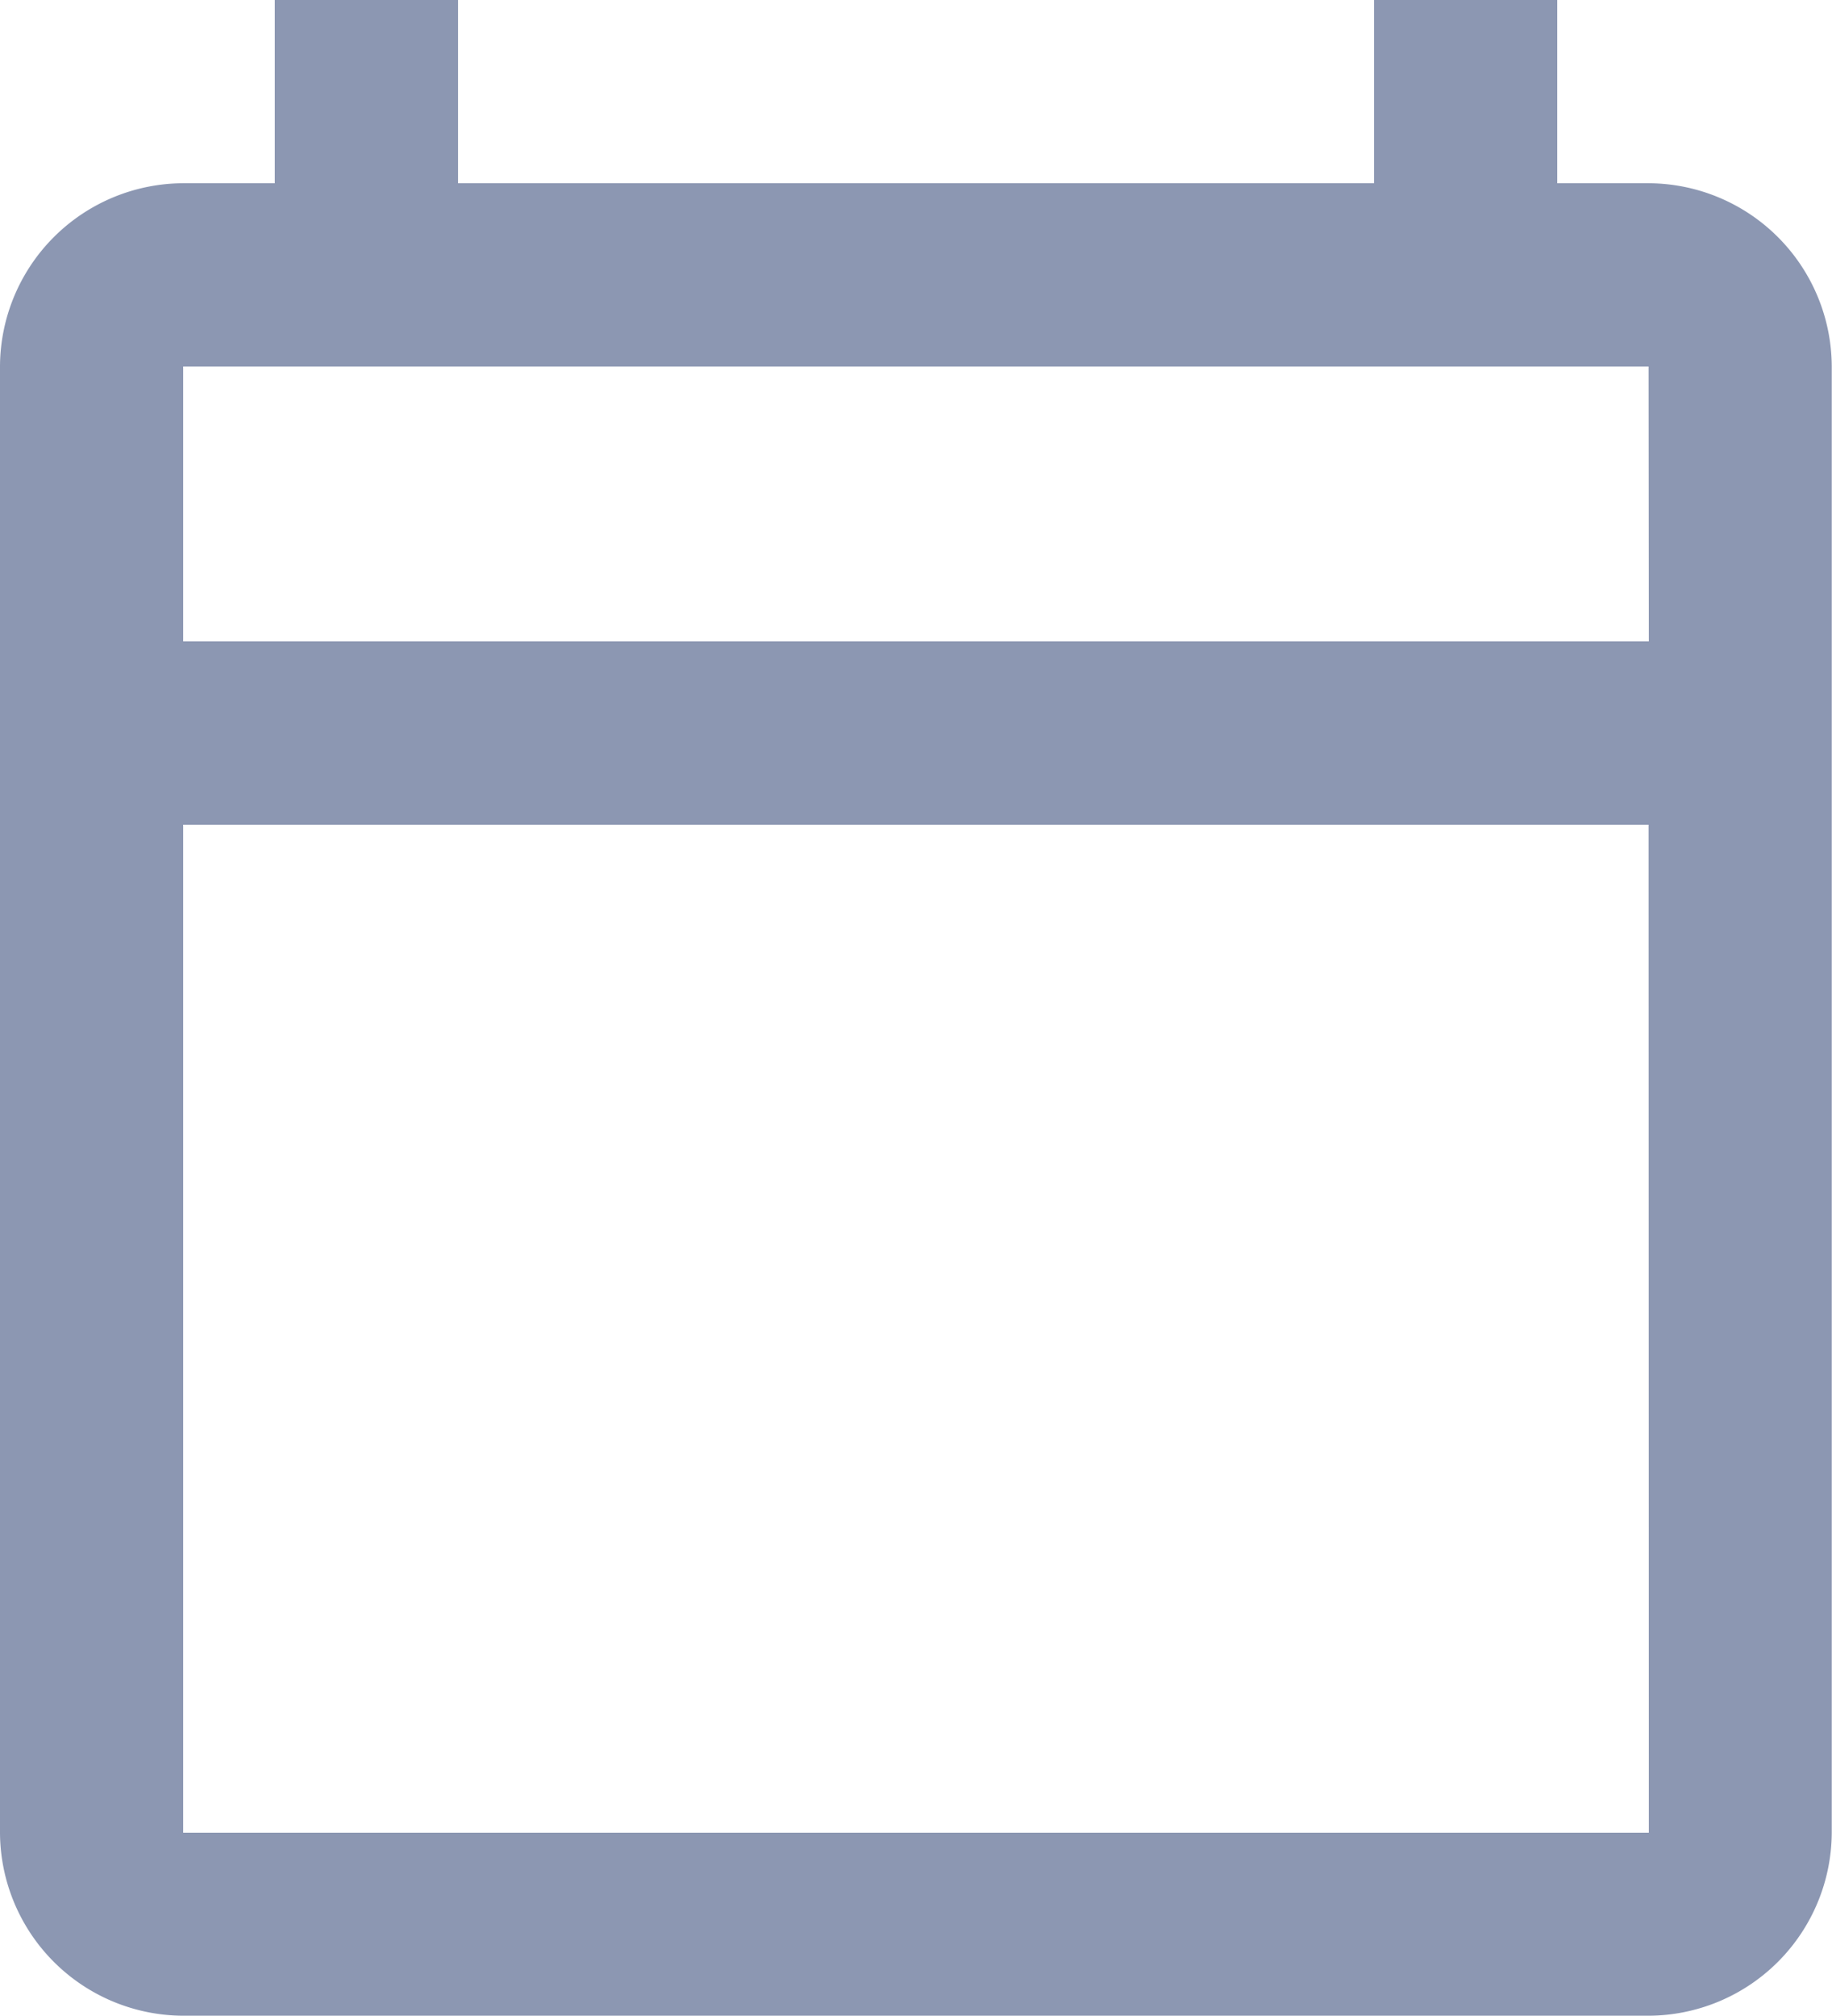<svg xmlns="http://www.w3.org/2000/svg" width="14.502" height="15.953" viewBox="0 0 14.502 15.953"><path d="M15.052,2.45h-.725V1h-1.45V2.45H5.626V1H4.175V2.45H3.45A1.455,1.455,0,0,0,2,3.9V15.5a1.455,1.455,0,0,0,1.45,1.45h11.6A1.455,1.455,0,0,0,16.5,15.5V3.9A1.455,1.455,0,0,0,15.052,2.45Zm0,13.052H3.45V7.526h11.6Zm0-9.427H3.45V3.9h11.6Z" transform="translate(-2 -1)" fill="#8c97b2"/></svg>